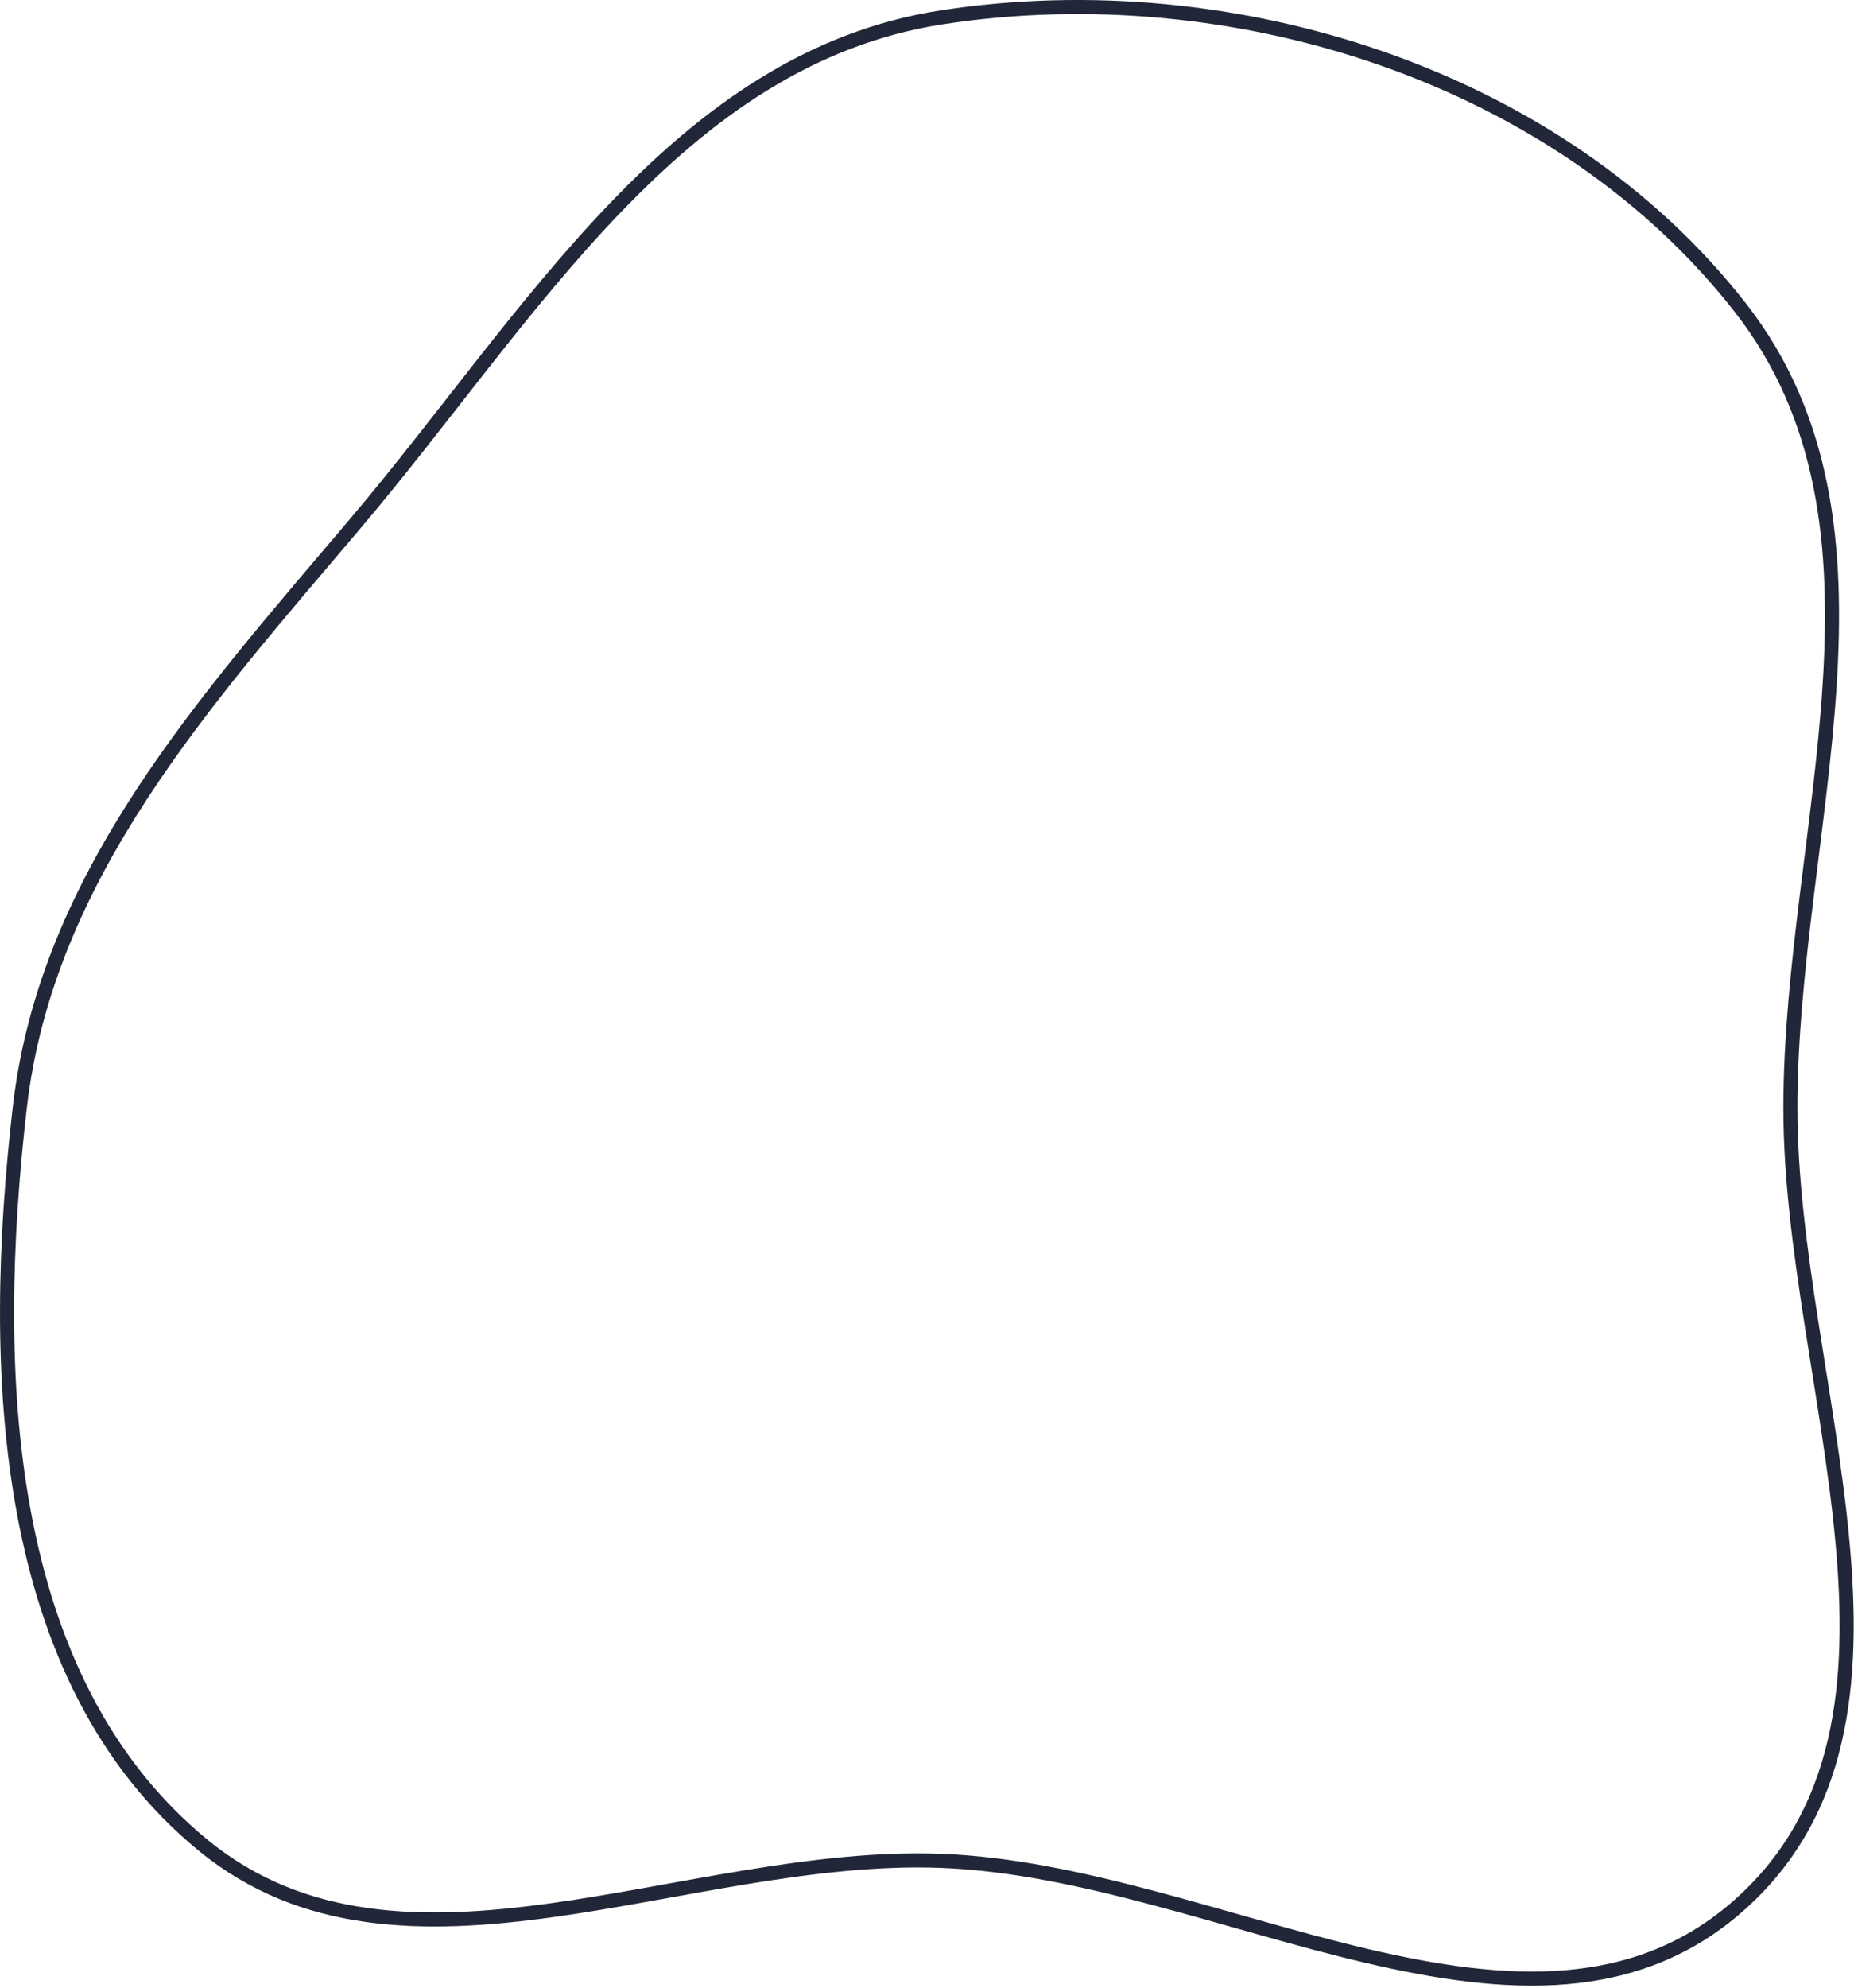 <svg width="527" height="565" viewBox="0 0 527 565" fill="none" xmlns="http://www.w3.org/2000/svg">
<path fill-rule="evenodd" clip-rule="evenodd" d="M267.709 4.926C350.475 -7.856 443.36 21.511 494.814 87.588C543.257 149.799 508.995 235.844 508.921 314.692C508.848 393.403 553.252 489.118 494.388 541.372C435.556 593.598 346.32 531.858 267.709 528.82C195.044 526.012 114.211 570.514 57.898 524.504C-0.125 477.098 -2.974 389.124 5.628 314.692C13.262 248.625 58.41 199.123 101.367 148.35C150.526 90.247 192.492 16.543 267.709 4.926Z" stroke="#212738" stroke-width="4"/>
</svg>
